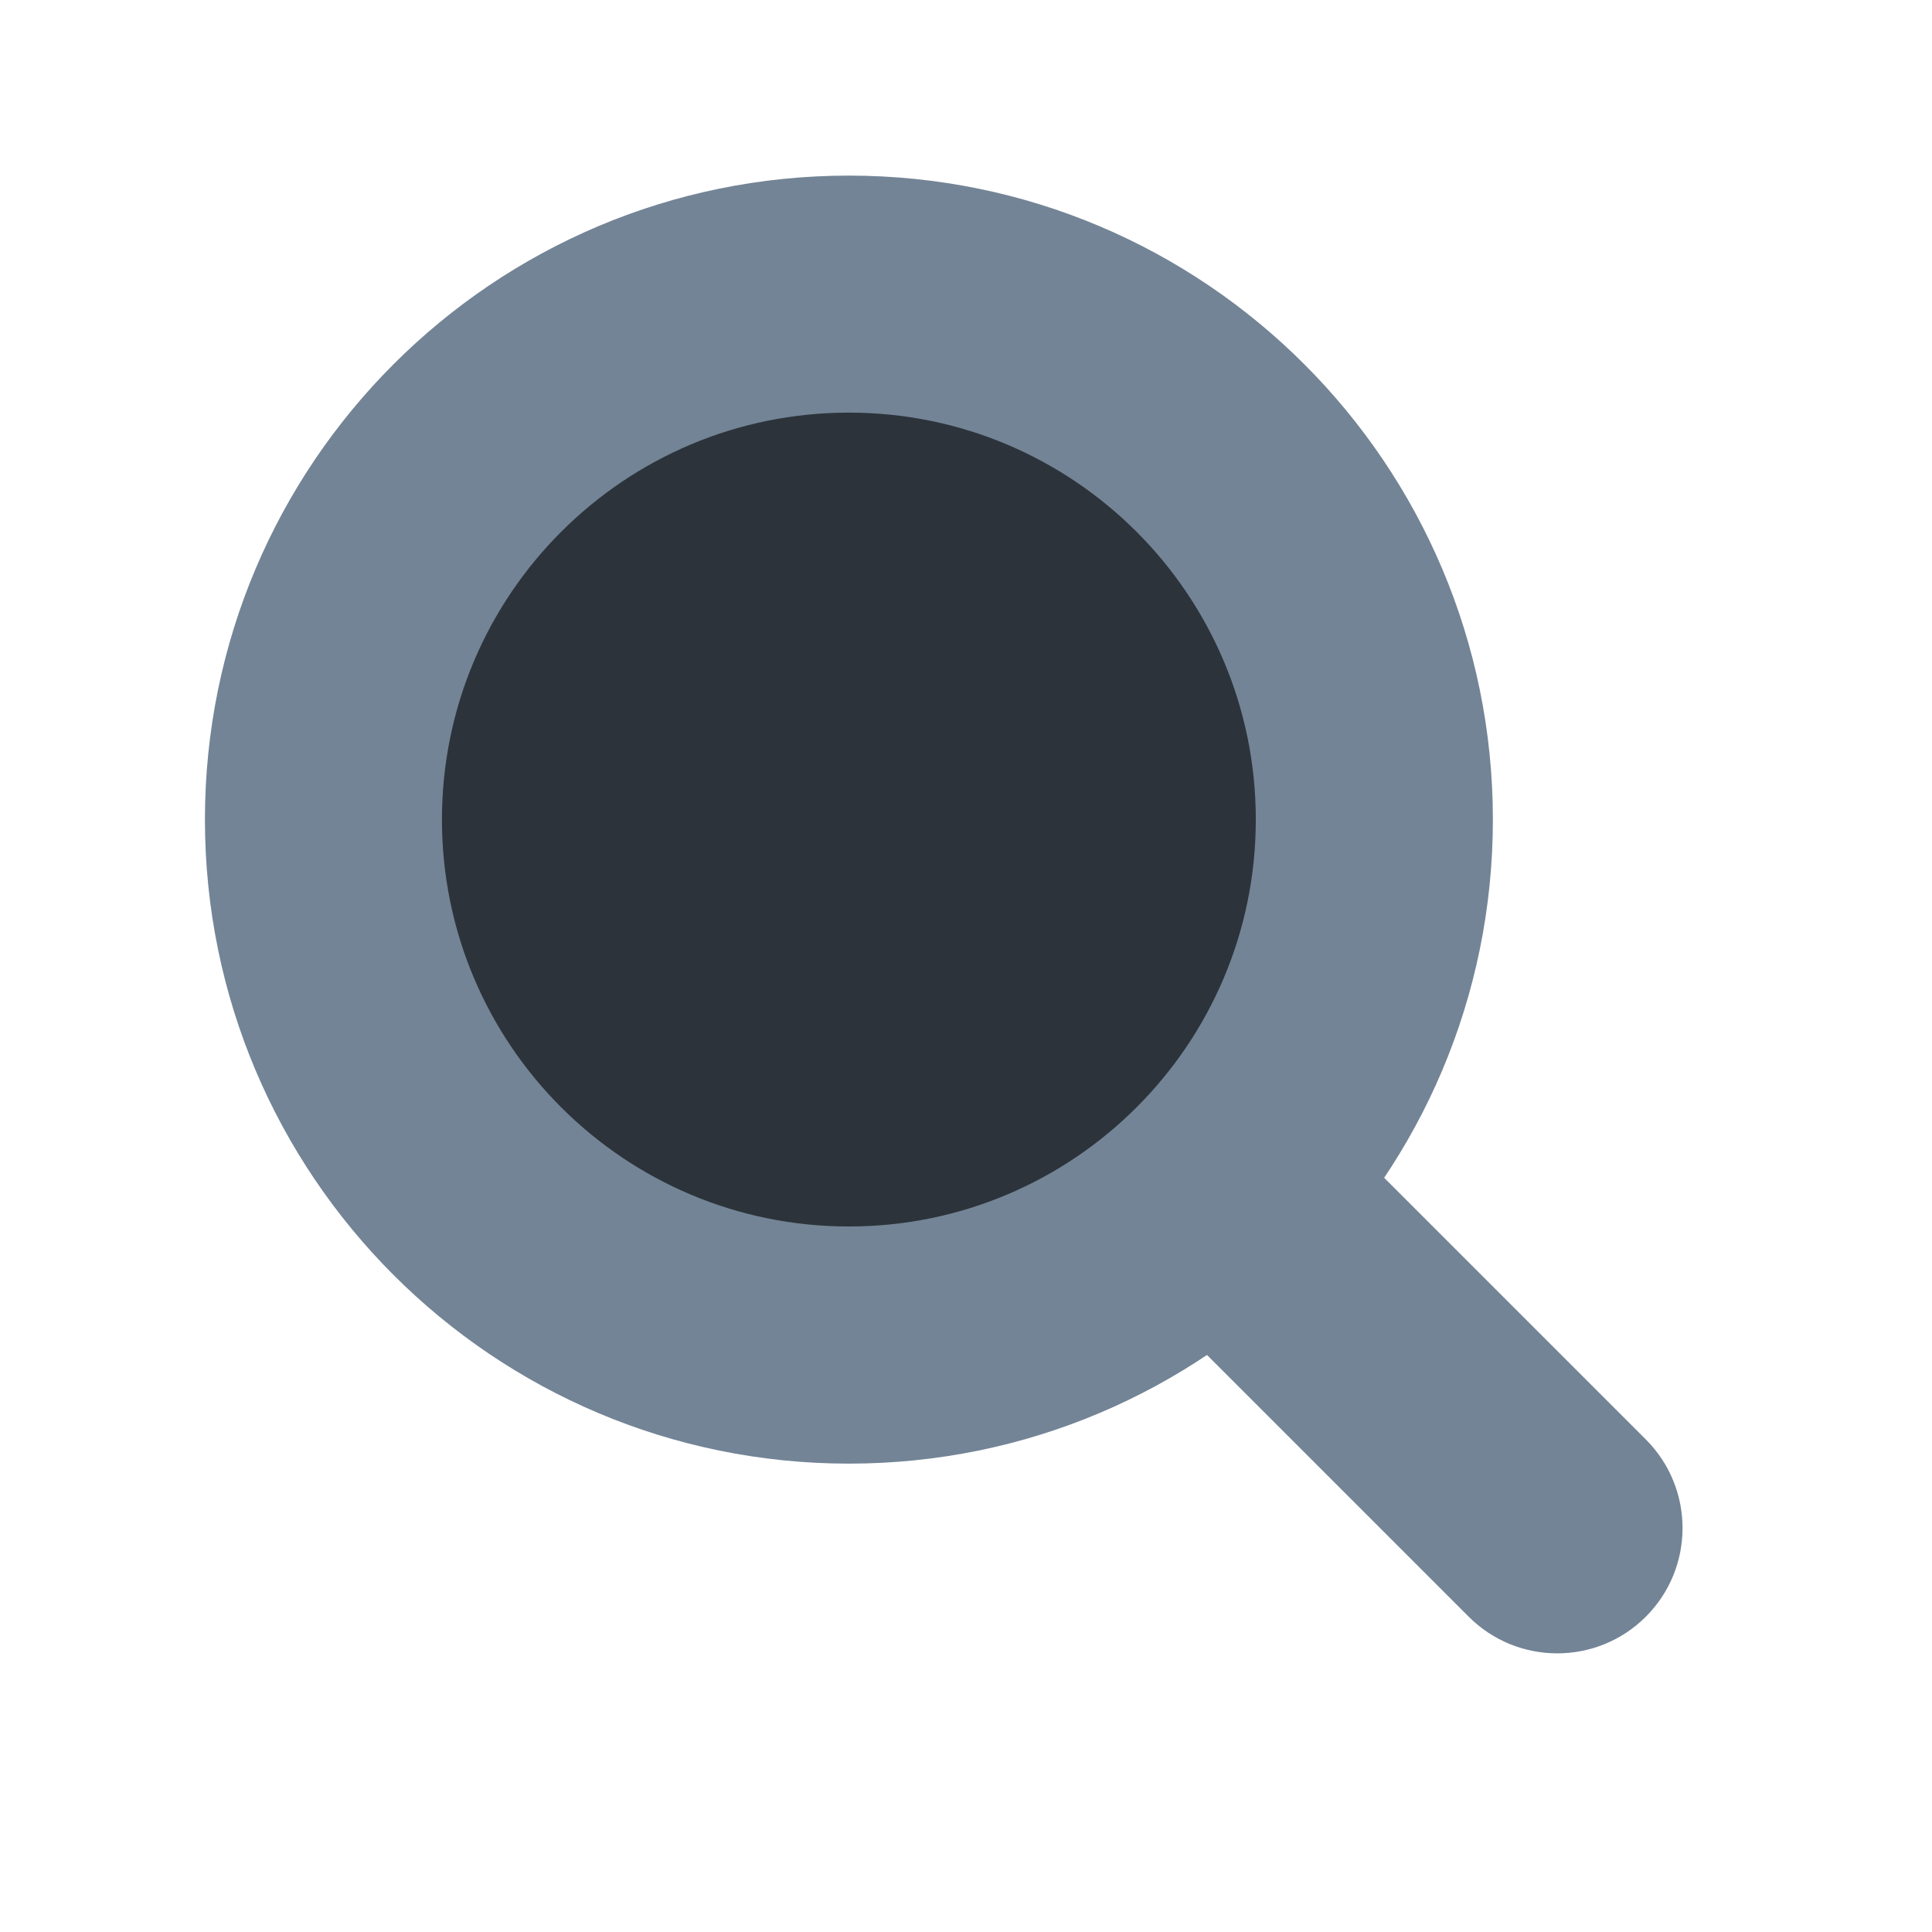<svg width="28" height="28" viewBox="0 0 28 28" fill="none" xmlns="http://www.w3.org/2000/svg">
<path d="M15.572 12.581C14.863 11.872 13.714 11.872 13.005 12.581C12.296 13.29 12.296 14.44 13.005 15.149L21.285 23.43C21.994 24.139 23.144 24.139 23.853 23.43C24.562 22.721 24.562 21.571 23.853 20.862L15.572 12.581Z" fill="#738496"/>
<path d="M12.303 21.212C17.458 21.212 21.636 17.033 21.636 11.878C21.636 6.724 17.458 2.545 12.303 2.545C7.148 2.545 2.97 6.724 2.97 11.878C2.97 17.033 7.148 21.212 12.303 21.212Z" fill="#738496"/>
<path d="M12.303 17.775C15.559 17.775 18.2 15.135 18.2 11.878C18.2 8.621 15.559 5.98 12.303 5.98C9.046 5.98 6.405 8.621 6.405 11.878C6.405 15.135 9.046 17.775 12.303 17.775Z" fill="#2C333A"/>
</svg>

